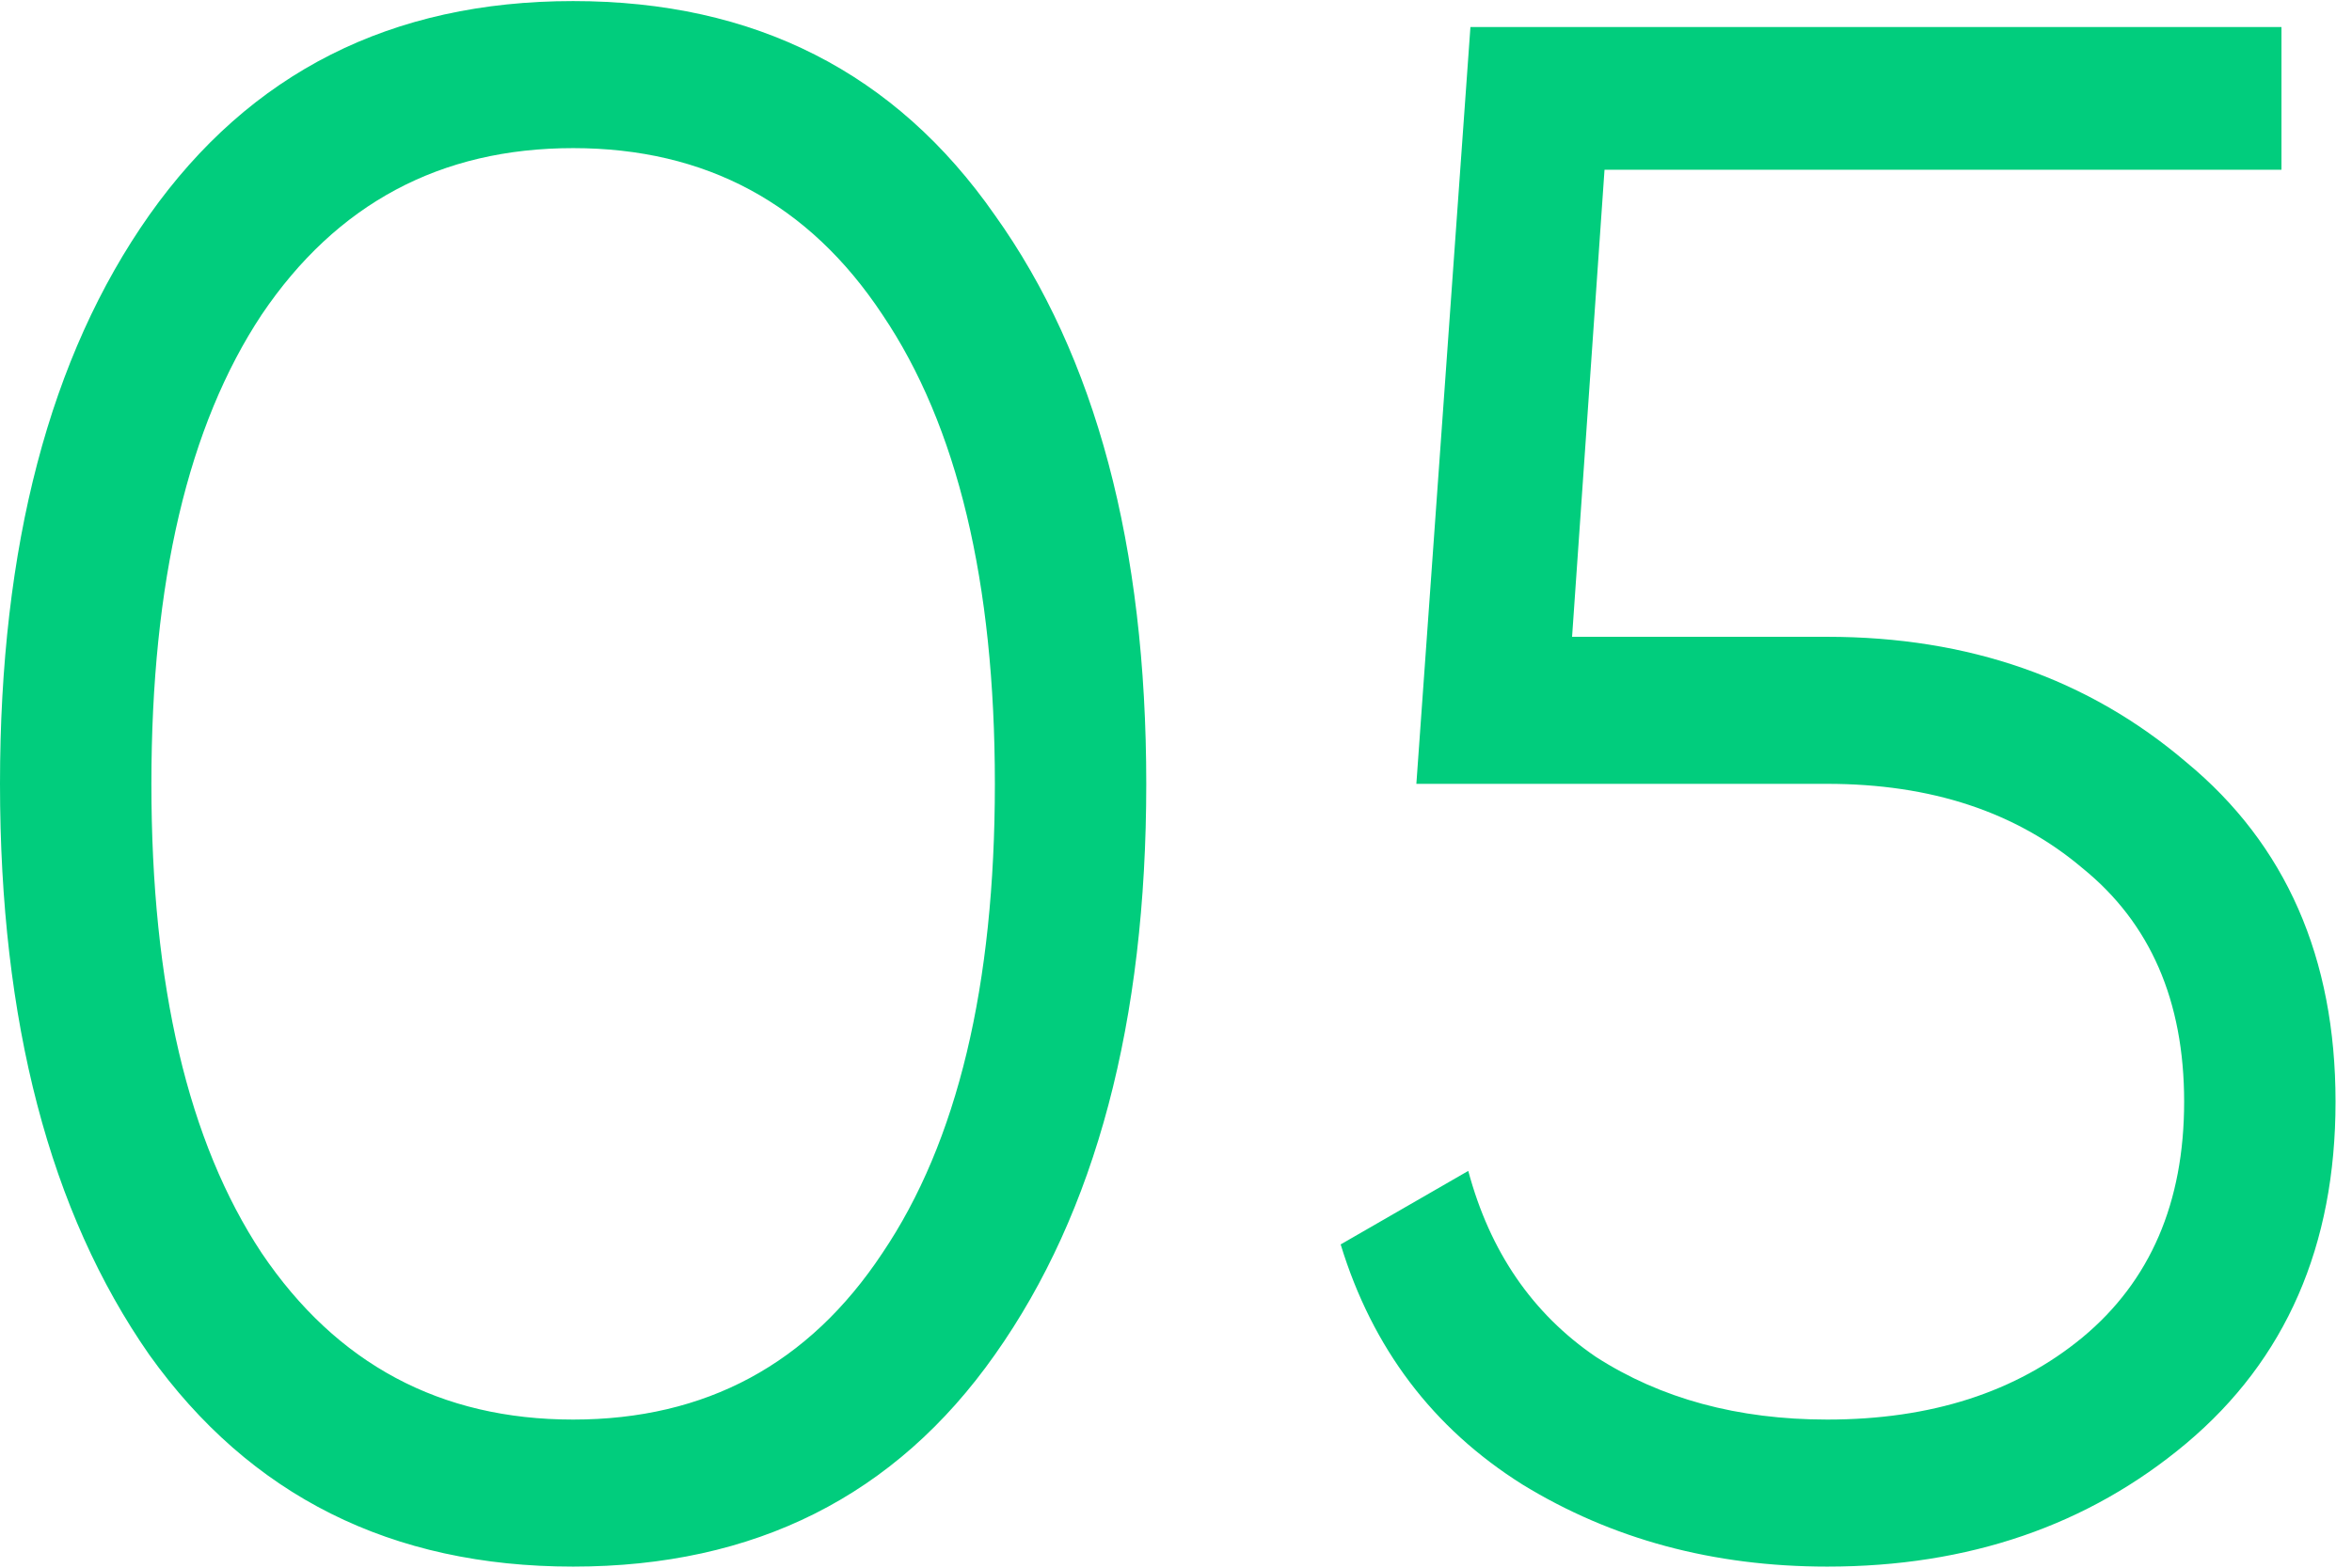 <svg width="87" height="58" viewBox="0 0 87 58" fill="none" xmlns="http://www.w3.org/2000/svg">
<path d="M36.8 50.12C33.12 55.347 27.92 57.96 21.2 57.96C14.48 57.96 9.253 55.347 5.52 50.12C1.84 44.84 5.96046e-08 37.8 5.96046e-08 29C5.96046e-08 20.2 1.84 13.187 5.52 7.96C9.253 2.68 14.48 0.04 21.2 0.04C27.92 0.04 33.12 2.68 36.8 7.96C40.533 13.187 42.4 20.2 42.4 29C42.4 37.8 40.533 44.84 36.8 50.12ZM9.68 46.36C12.453 50.467 16.293 52.52 21.2 52.52C26.107 52.52 29.92 50.467 32.64 46.36C35.413 42.253 36.8 36.467 36.8 29C36.8 21.533 35.413 15.747 32.64 11.64C29.92 7.533 26.107 5.48 21.2 5.48C16.293 5.48 12.453 7.533 9.68 11.64C6.96 15.747 5.6 21.533 5.6 29C5.6 36.467 6.96 42.253 9.68 46.36ZM67.591 23.56C72.817 23.56 77.244 25.107 80.871 28.2C84.551 31.24 86.391 35.427 86.391 40.76C86.391 46.093 84.551 50.307 80.871 53.4C77.244 56.44 72.817 57.96 67.591 57.96C63.377 57.96 59.617 56.947 56.311 54.92C53.004 52.84 50.764 49.88 49.591 46.04L54.311 43.32C55.111 46.307 56.684 48.6 59.031 50.2C61.431 51.747 64.284 52.52 67.591 52.52C71.431 52.52 74.577 51.507 77.031 49.48C79.537 47.4 80.791 44.493 80.791 40.76C80.791 37.027 79.537 34.147 77.031 32.12C74.577 30.04 71.431 29 67.591 29H52.391L54.391 1H84.391V6.28H59.351L58.151 23.56H67.591Z" fill="#01CD7D"/>
</svg>
